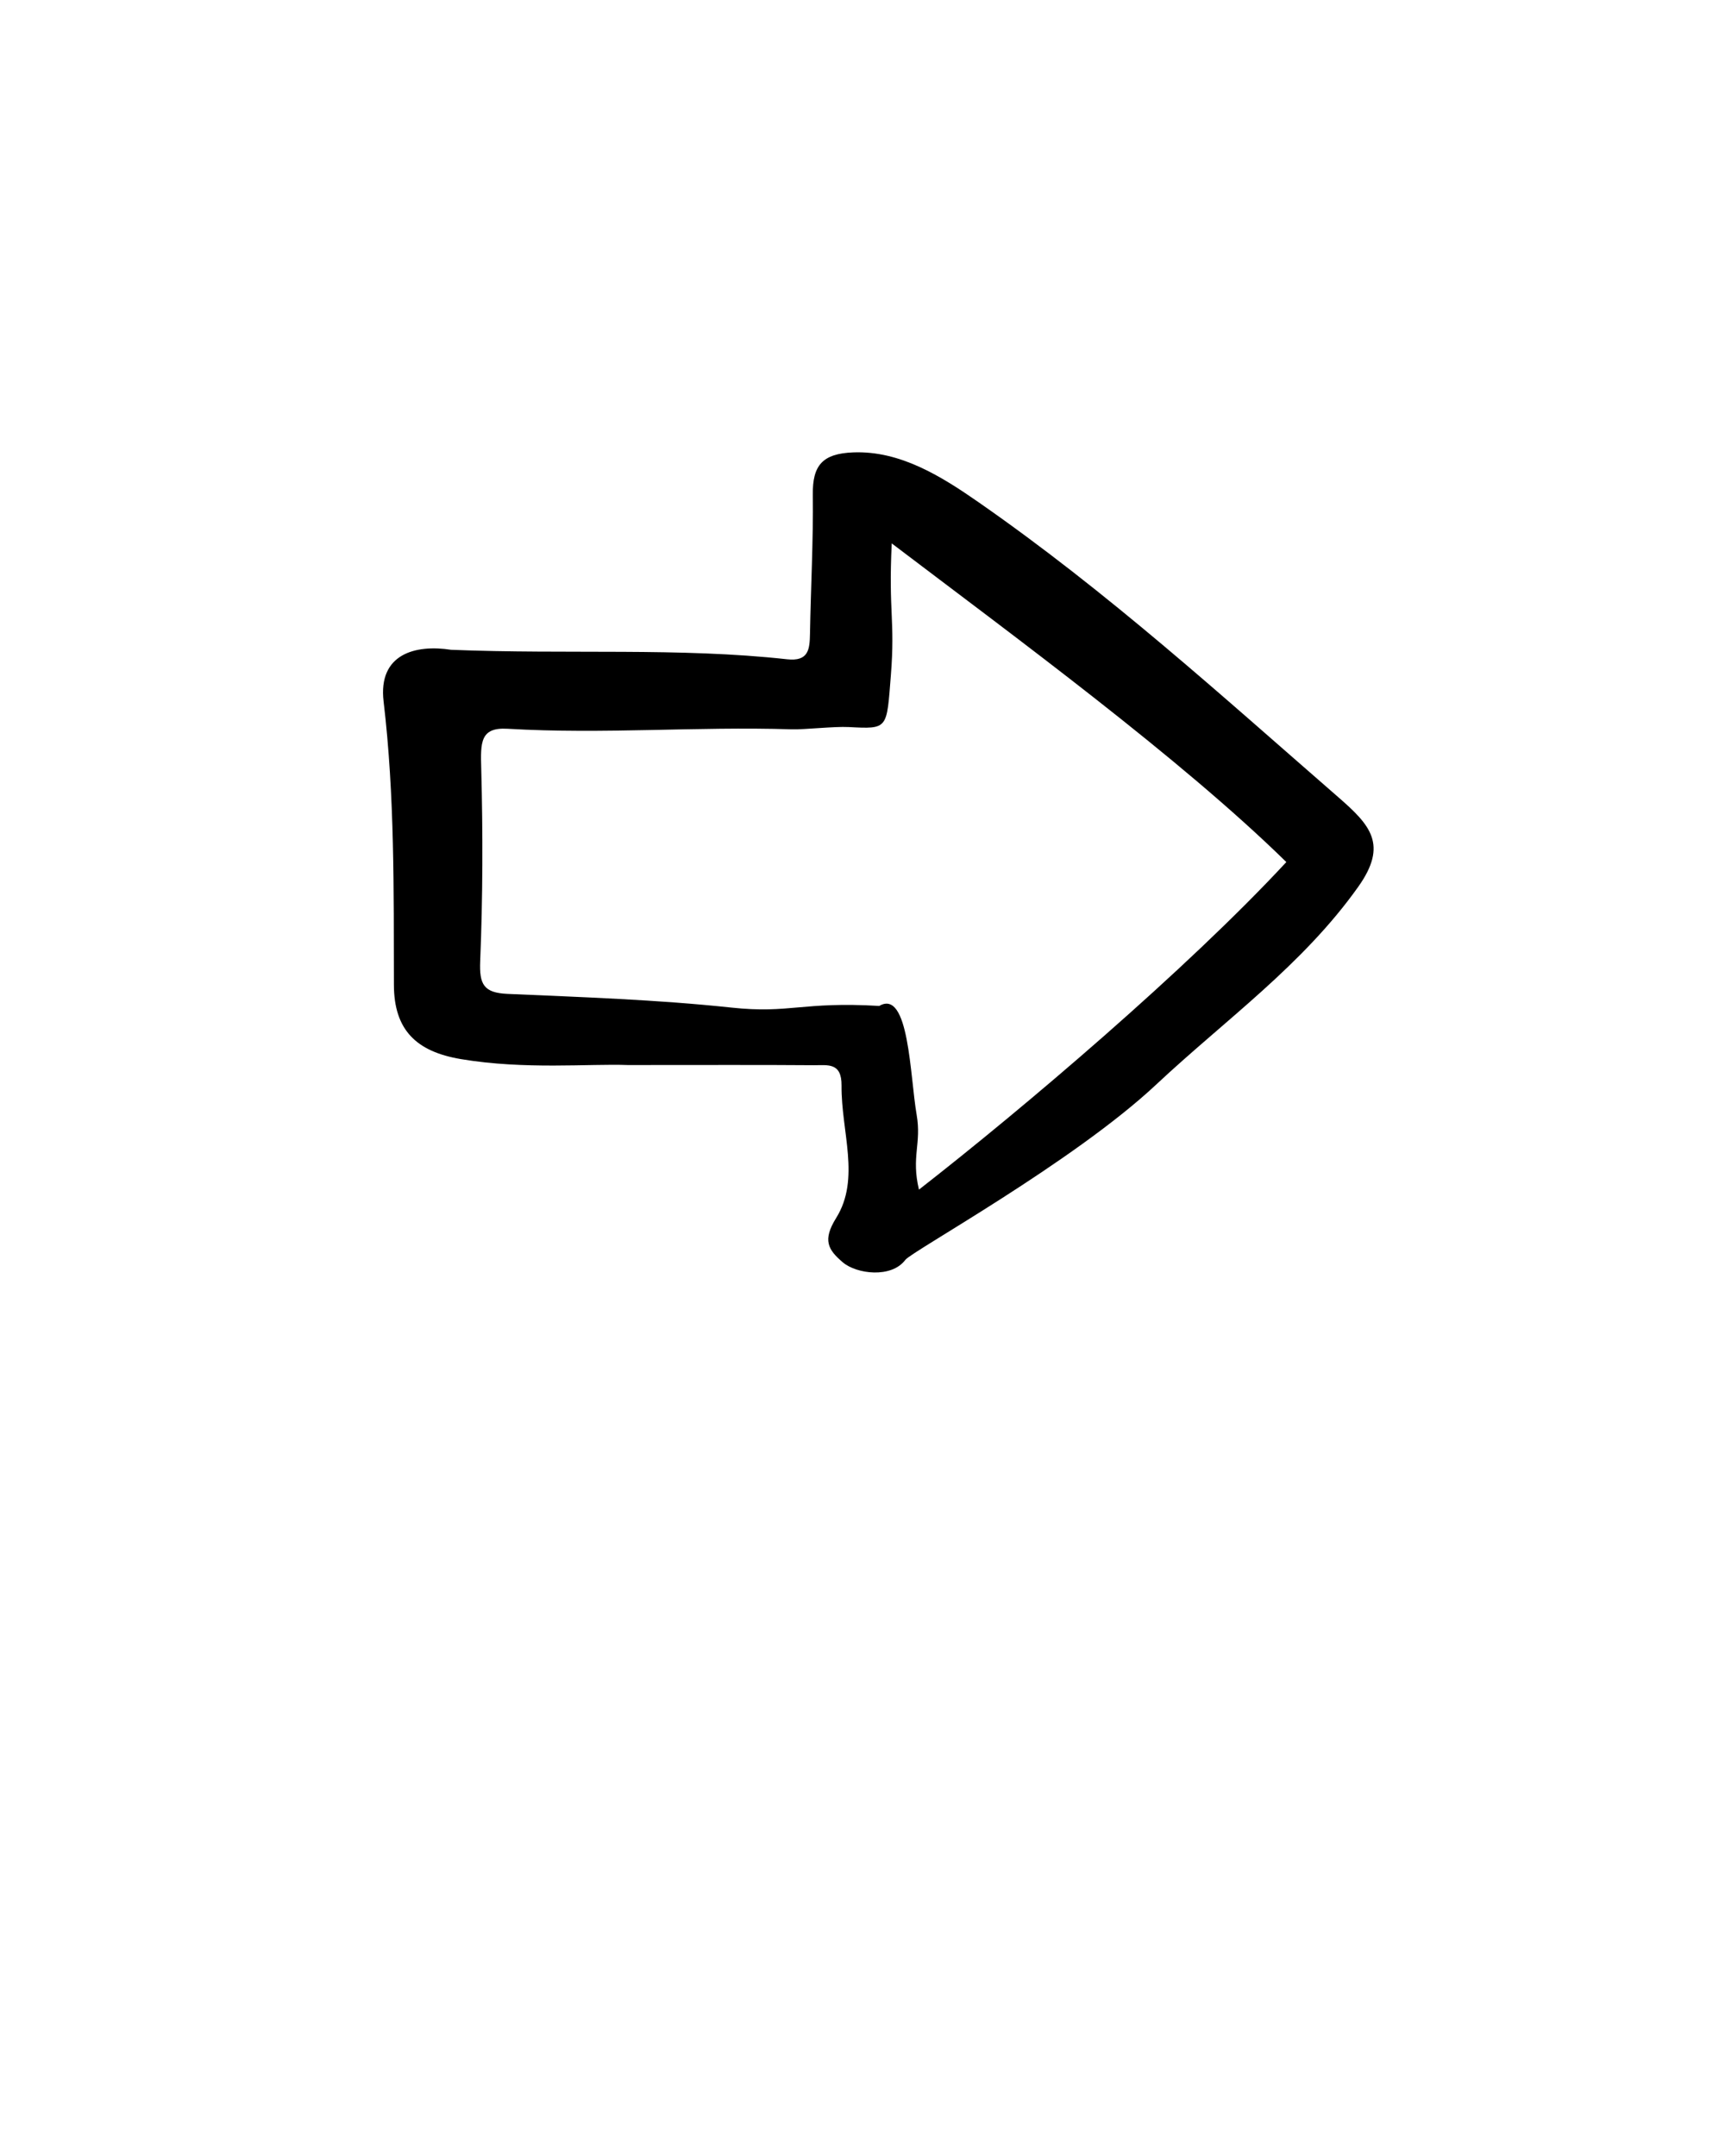 <svg xmlns="http://www.w3.org/2000/svg" xmlns:xlink="http://www.w3.org/1999/xlink" version="1.1" x="0px" y="0px" viewBox="0 0 100 125" enable-background="new 0 0 100 100" xml:space="preserve"><g><path fill-rule="evenodd" clip-rule="evenodd" d="M67.032,62.875c3.994-3.744,8.477-6.909,11.709-11.464   c1.737-2.447,0.695-3.576-1.149-5.183c-6.868-5.979-13.348-11.877-20.836-17.09c-2.183-1.521-4.575-3.019-7.302-2.909   c-1.768,0.072-2.355,0.744-2.334,2.44c0.031,2.691-0.117,5.385-0.164,8.075c-0.016,0.908-0.082,1.616-1.328,1.479   c-6.26-0.691-12.676-0.276-19.475-0.549c-2.064-0.321-4.242,0.231-3.916,2.995c0.65,5.471,0.584,10.947,0.598,16.43   c0.006,2.624,1.303,3.871,3.881,4.305c3.721,0.625,7.441,0.259,9.682,0.345c4.584,0,7.691-0.014,10.799,0.01   c0.785,0.004,1.6-0.175,1.588,1.18c-0.025,2.668,1.111,5.395-0.311,7.675c-0.799,1.285-0.482,1.838,0.387,2.576   c0.801,0.679,2.818,0.931,3.623-0.146C52.861,72.543,62.21,67.394,67.032,62.875z M53.139,64.633   c-0.388-2.238-0.436-7.325-2.168-6.311c-4.471-0.264-5.178,0.458-8.568,0.096c-4.309-0.461-8.652-0.604-12.984-0.795   c-1.381-0.061-1.637-0.552-1.582-1.894c0.152-3.714,0.16-7.44,0.061-11.158c-0.043-1.518-0.068-2.411,1.516-2.319   c5.672,0.329,10.816-0.143,16.498,0.032c0.719,0.022,2.457-0.175,3.285-0.131c2.311,0.121,2.199,0.129,2.449-3.021   c0.25-3.18-0.145-3.633,0.049-7.627c7.115,5.404,16.756,12.471,22.875,18.476c-5.785,6.239-15.27,14.293-21.297,18.99   C52.816,67.062,53.429,66.309,53.139,64.633z"/></g></svg>